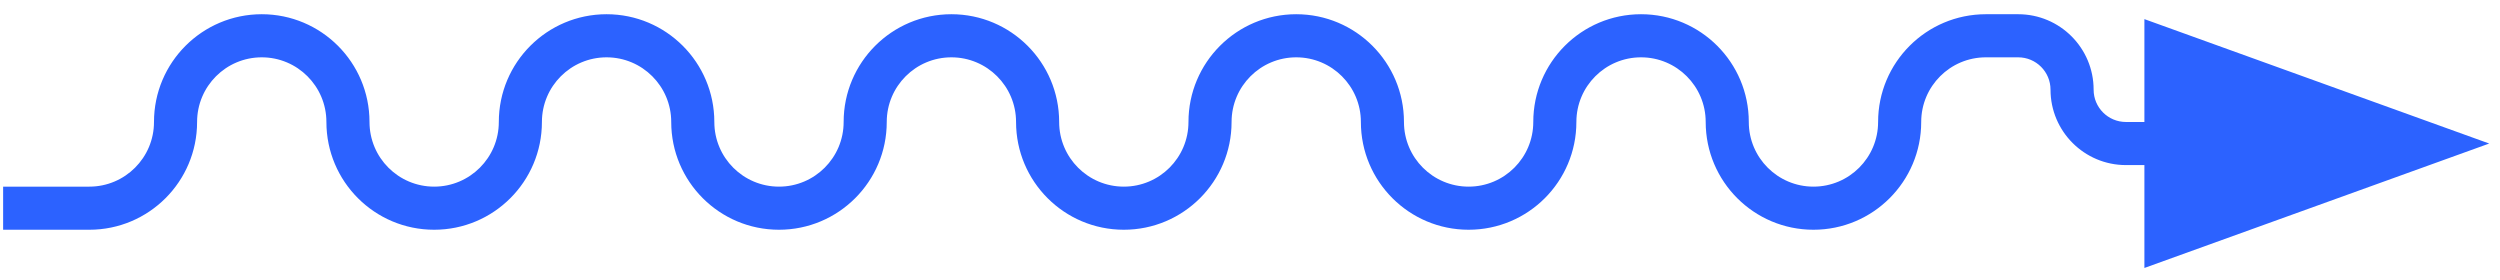 <svg width="116" height="13" viewBox="0 0 116 13" fill="none" xmlns="http://www.w3.org/2000/svg">
<path fill-rule="evenodd" clip-rule="evenodd" d="M12.145 2.66C10.488 2.66 9.145 4.003 9.145 5.66C9.145 8.422 6.906 10.66 4.145 10.66H0.145V8.66H4.145C5.801 8.66 7.145 7.317 7.145 5.66C7.145 2.899 9.383 0.66 12.145 0.66C14.906 0.66 17.145 2.899 17.145 5.66C17.145 7.317 18.488 8.66 20.145 8.66C21.801 8.66 23.145 7.317 23.145 5.66C23.145 2.899 25.383 0.66 28.145 0.66C30.906 0.66 33.145 2.899 33.145 5.66C33.145 7.317 34.488 8.66 36.145 8.66C37.801 8.66 39.145 7.317 39.145 5.66C39.145 2.899 41.383 0.66 44.145 0.66C46.906 0.66 49.145 2.899 49.145 5.66C49.145 7.317 50.488 8.66 52.145 8.66C53.801 8.66 55.145 7.317 55.145 5.66C55.145 2.899 57.383 0.66 60.145 0.66C62.906 0.66 65.144 2.899 65.144 5.66C65.144 7.317 66.488 8.66 68.144 8.66C69.801 8.66 71.144 7.317 71.144 5.66C71.144 2.899 73.383 0.66 76.144 0.66C78.906 0.66 81.144 2.899 81.144 5.66C81.144 7.317 82.488 8.66 84.144 8.66C85.801 8.66 87.144 7.317 87.144 5.66C87.144 2.899 89.383 0.66 92.144 0.66H93.644C95.578 0.66 97.144 2.227 97.144 4.16C97.144 4.989 97.816 5.66 98.644 5.66H99.5V0.887L115.5 6.66L99.5 12.434V7.66H98.644C96.712 7.66 95.144 6.093 95.144 4.16C95.144 3.332 94.473 2.66 93.644 2.66H92.144C90.488 2.66 89.144 4.003 89.144 5.66C89.144 8.422 86.906 10.66 84.144 10.66C81.383 10.66 79.144 8.422 79.144 5.66C79.144 4.003 77.801 2.66 76.144 2.66C74.488 2.66 73.144 4.003 73.144 5.66C73.144 8.422 70.906 10.66 68.144 10.66C65.383 10.66 63.145 8.422 63.145 5.66C63.145 4.003 61.801 2.66 60.145 2.66C58.488 2.66 57.145 4.003 57.145 5.66C57.145 8.422 54.906 10.66 52.145 10.66C49.383 10.66 47.145 8.422 47.145 5.66C47.145 4.003 45.801 2.66 44.145 2.66C42.488 2.66 41.145 4.003 41.145 5.66C41.145 8.422 38.906 10.66 36.145 10.66C33.383 10.66 31.145 8.422 31.145 5.66C31.145 4.003 29.801 2.66 28.145 2.66C26.488 2.66 25.145 4.003 25.145 5.66C25.145 8.422 22.906 10.66 20.145 10.66C17.383 10.66 15.145 8.422 15.145 5.66C15.145 4.003 13.801 2.66 12.145 2.66Z" fill="#2c62ff"/>
</svg>
